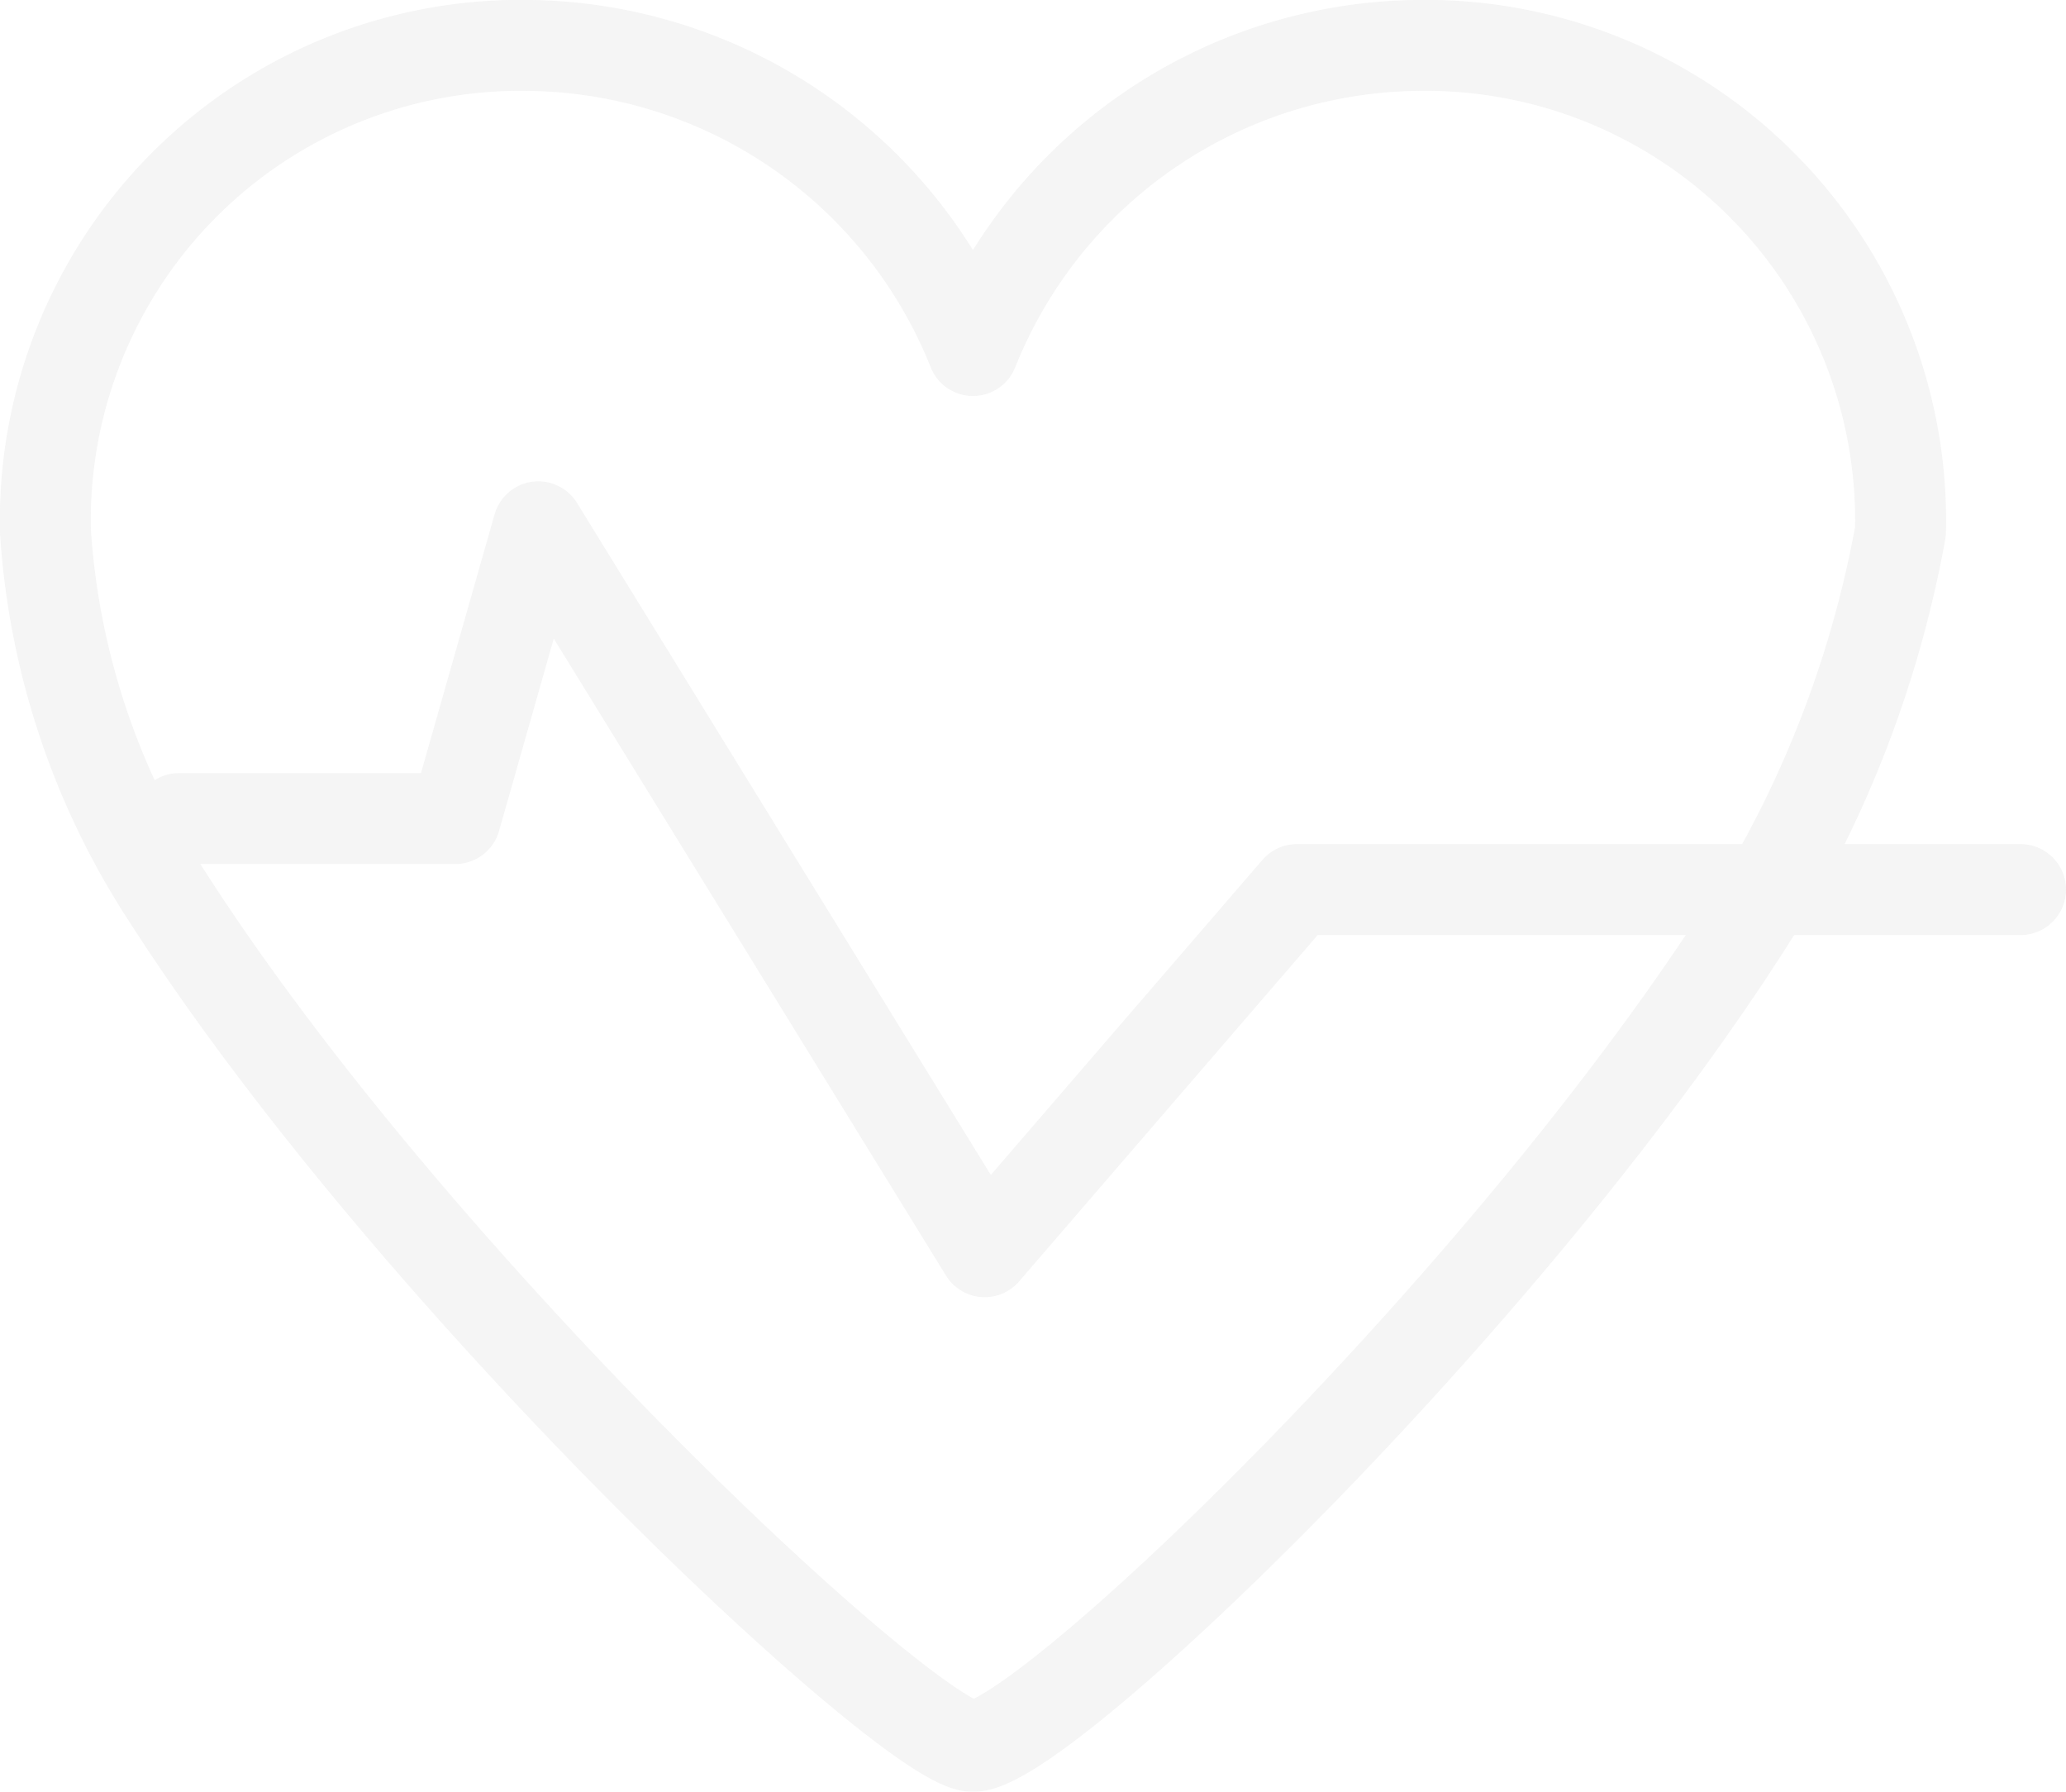 <svg xmlns="http://www.w3.org/2000/svg" width="56.833" height="49.278">
    <defs>
        <style>
            .cls-2{fill:none;stroke:#222;stroke-linecap:round;stroke-linejoin:round;stroke-width:2.5px}
        </style>
    </defs>
    <g id="heartA" transform="translate(1.25 1.25)" style="opacity:.05">
        <g id="그룹_1189" data-name="그룹 1189">
            <path id="패스_913" data-name="패스 913" class="cls-2" d="M879.03 1028.366A13.068 13.068 0 0 0 865.686 1015a13.33 13.33 0 0 0-12.171 8.39 13.323 13.323 0 0 0-12.171-8.39A13.07 13.07 0 0 0 828 1028.366a20.84 20.84 0 0 0 3.338 10.024c6.91 10.775 20.491 23.389 22.178 23.389 1.94 0 15.188-12.684 21.786-23.389a30.4 30.4 0 0 0 3.728-10.024z" transform="translate(-828 -1015)"/>
        </g>
        <path id="패스_914" data-name="패스 914" class="cls-2" d="M883.844 1043.655h-19.908l-8.588 9.96-12.279-19.938-2.283 8.025h-7.6" transform="translate(-829.511 -1020.439)"/>
    </g>
</svg>
